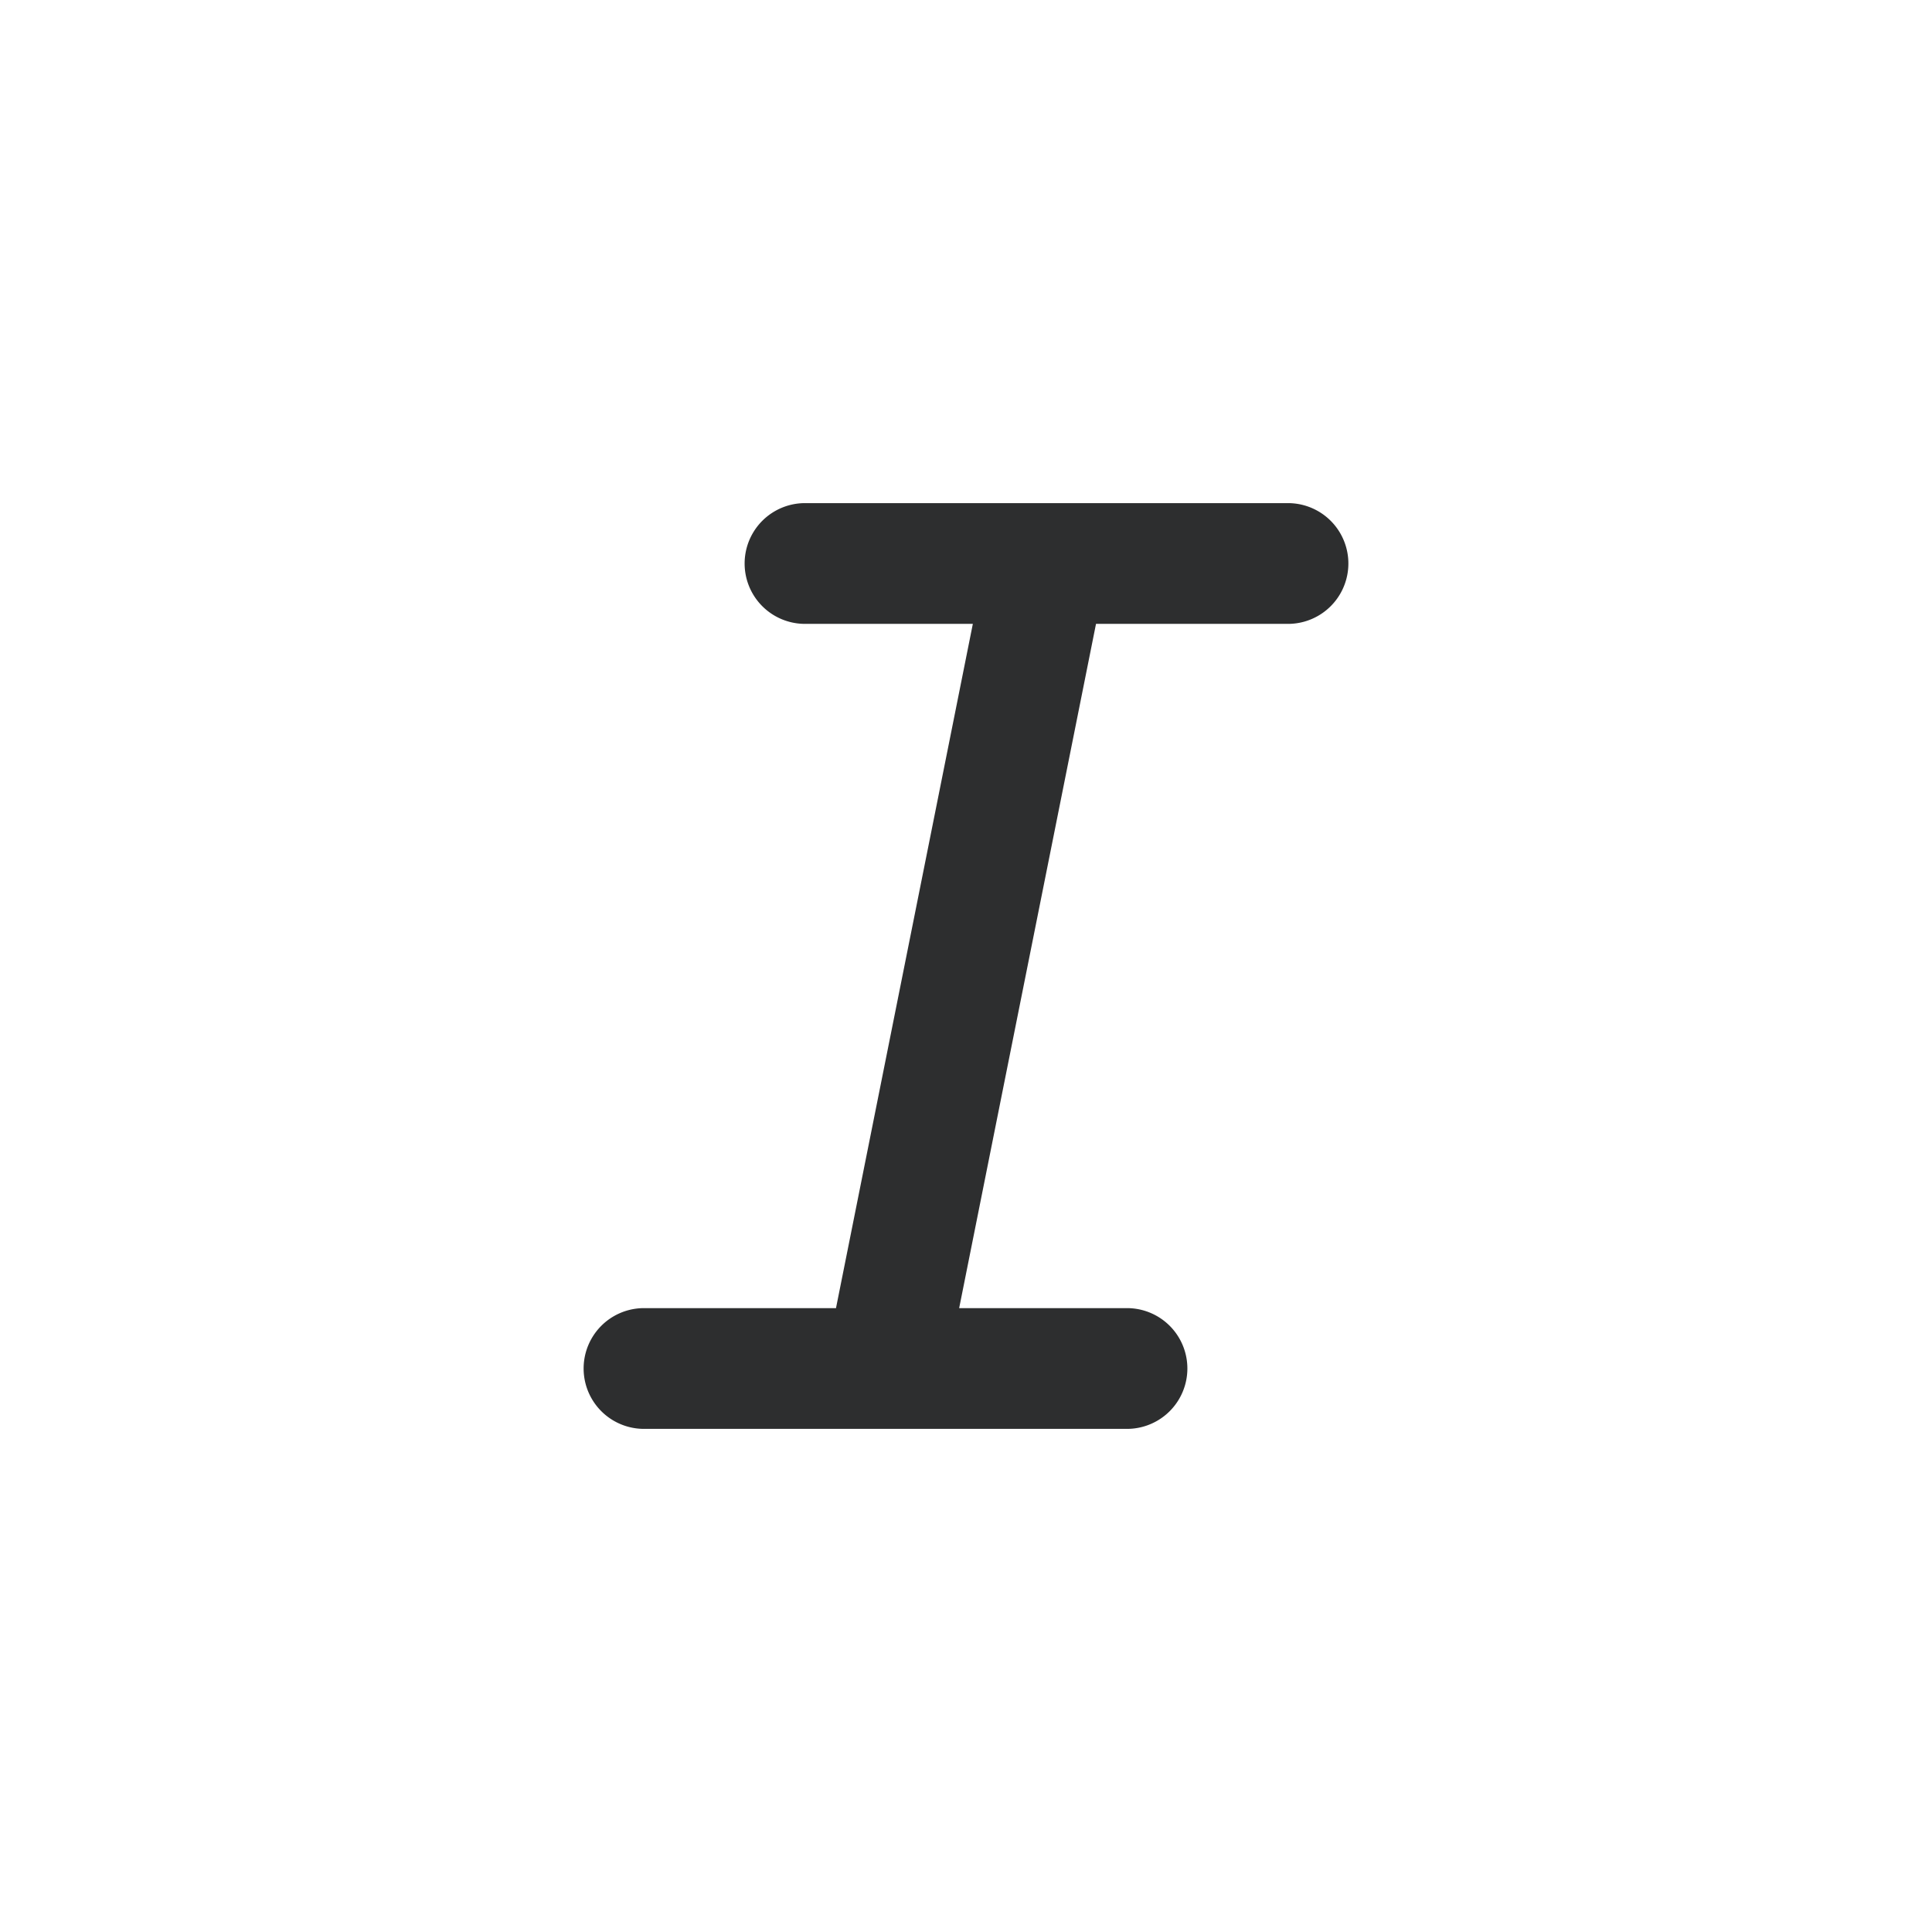 <svg width="24" height="24" fill="none" xmlns="http://www.w3.org/2000/svg">
  <path d="M13.014 6.25H16a.75.75 0 010 1.5h-2.385l-1.7 8.5H14a.75.75 0 010 1.5H8a.75.75 0 010-1.5h2.385l1.7-8.5H10a.75.75 0 110-1.5h3.014z" fill="#2D2E2F"/>
</svg>

